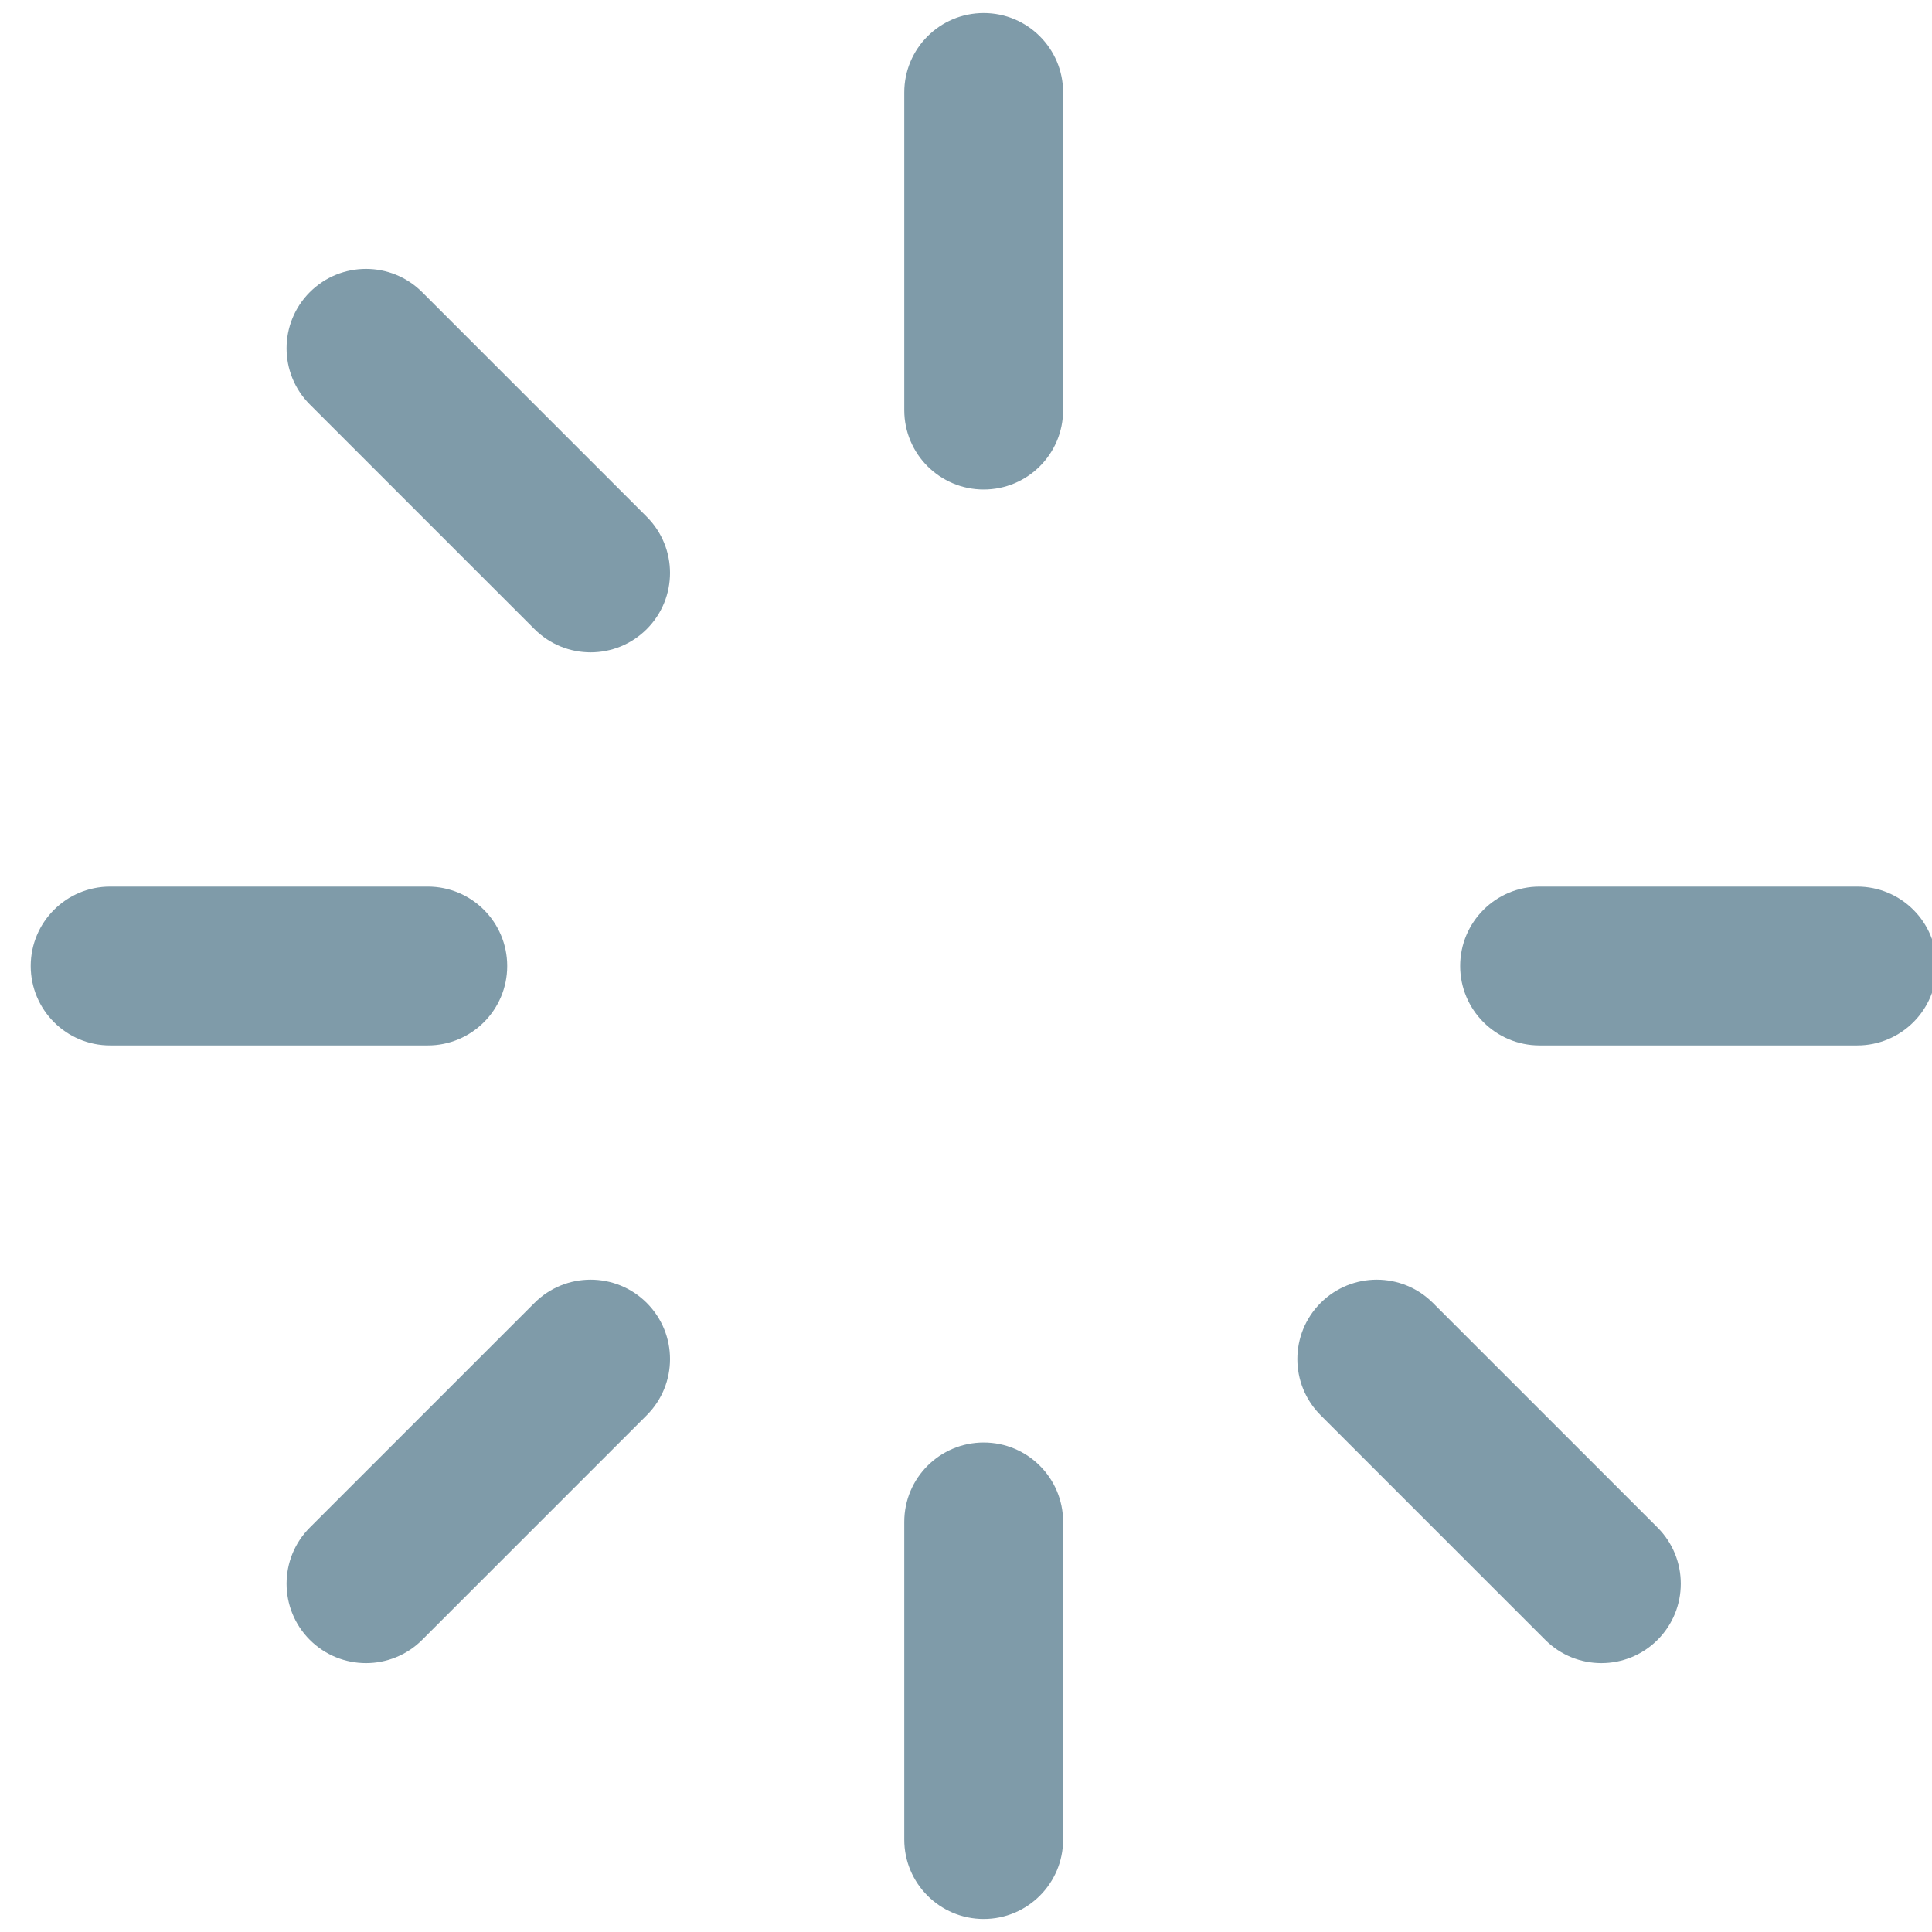 <?xml version="1.0" encoding="iso-8859-1"?>
<!DOCTYPE svg PUBLIC "-//W3C//DTD SVG 1.1//EN" "http://www.w3.org/Graphics/SVG/1.1/DTD/svg11.dtd">
<svg 
 version="1.1" xmlns="http://www.w3.org/2000/svg" xmlns:xlink="http://www.w3.org/1999/xlink" x="0px" y="0px" width="512px"
	 height="512px" viewBox="0 0 512 512" style="enable-background:new 0 0 512 512;" xml:space="preserve"
><g id="de95281e9f52527e65bb740c5900b3a7"><g></g><g fill="#7f9ba9"><path style="display: inline;" d="M281.733,108.68c0,11.625-9.42,21.046-21.044,21.046l0,0c-11.625,0-21.048-9.421-21.048-21.046
		V24.499c0-11.625,9.423-21.046,21.048-21.046l0,0c11.624,0,21.044,9.421,21.044,21.046V108.68z M281.733,403.318
		c0-11.624-9.42-21.043-21.044-21.043l0,0c-11.625,0-21.048,9.419-21.048,21.043v84.184c0,11.624,9.423,21.048,21.048,21.048l0,0
		c11.624,0,21.044-9.424,21.044-21.048V403.318z M29.186,234.956c-11.624,0-21.045,9.42-21.045,21.044l0,0
		c0,11.625,9.421,21.047,21.045,21.047h84.183c11.625,0,21.045-9.423,21.045-21.047l0,0c0-11.624-9.421-21.044-21.045-21.044H29.186
		z M408.008,234.956c-11.624,0-21.048,9.42-21.048,21.044l0,0c0,11.625,9.424,21.047,21.048,21.047h84.183
		c11.625,0,21.045-9.423,21.045-21.047l0,0c0-11.624-9.42-21.044-21.045-21.044H408.008z M111.873,77.421
		c-8.219-8.218-21.543-8.218-29.766,0l0,0c-8.216,8.221-8.216,21.543,0,29.765l59.532,59.527c8.219,8.217,21.54,8.217,29.759,0l0,0
		c8.219-8.221,8.219-21.542,0-29.763L111.873,77.421z M379.739,345.29c-8.22-8.219-21.54-8.219-29.763,0l0,0
		c-8.217,8.22-8.217,21.54,0,29.759l59.528,59.533c8.219,8.215,21.54,8.215,29.763,0l0,0c8.216-8.224,8.216-21.547,0-29.767
		L379.739,345.29z M82.107,404.815c-8.216,8.22-8.216,21.543,0,29.767l0,0c8.223,8.215,21.546,8.215,29.766,0l59.525-59.533
		c8.219-8.219,8.219-21.539,0-29.759l0,0c-8.219-8.219-21.54-8.219-29.759,0L82.107,404.815z"></path></g></g></svg>